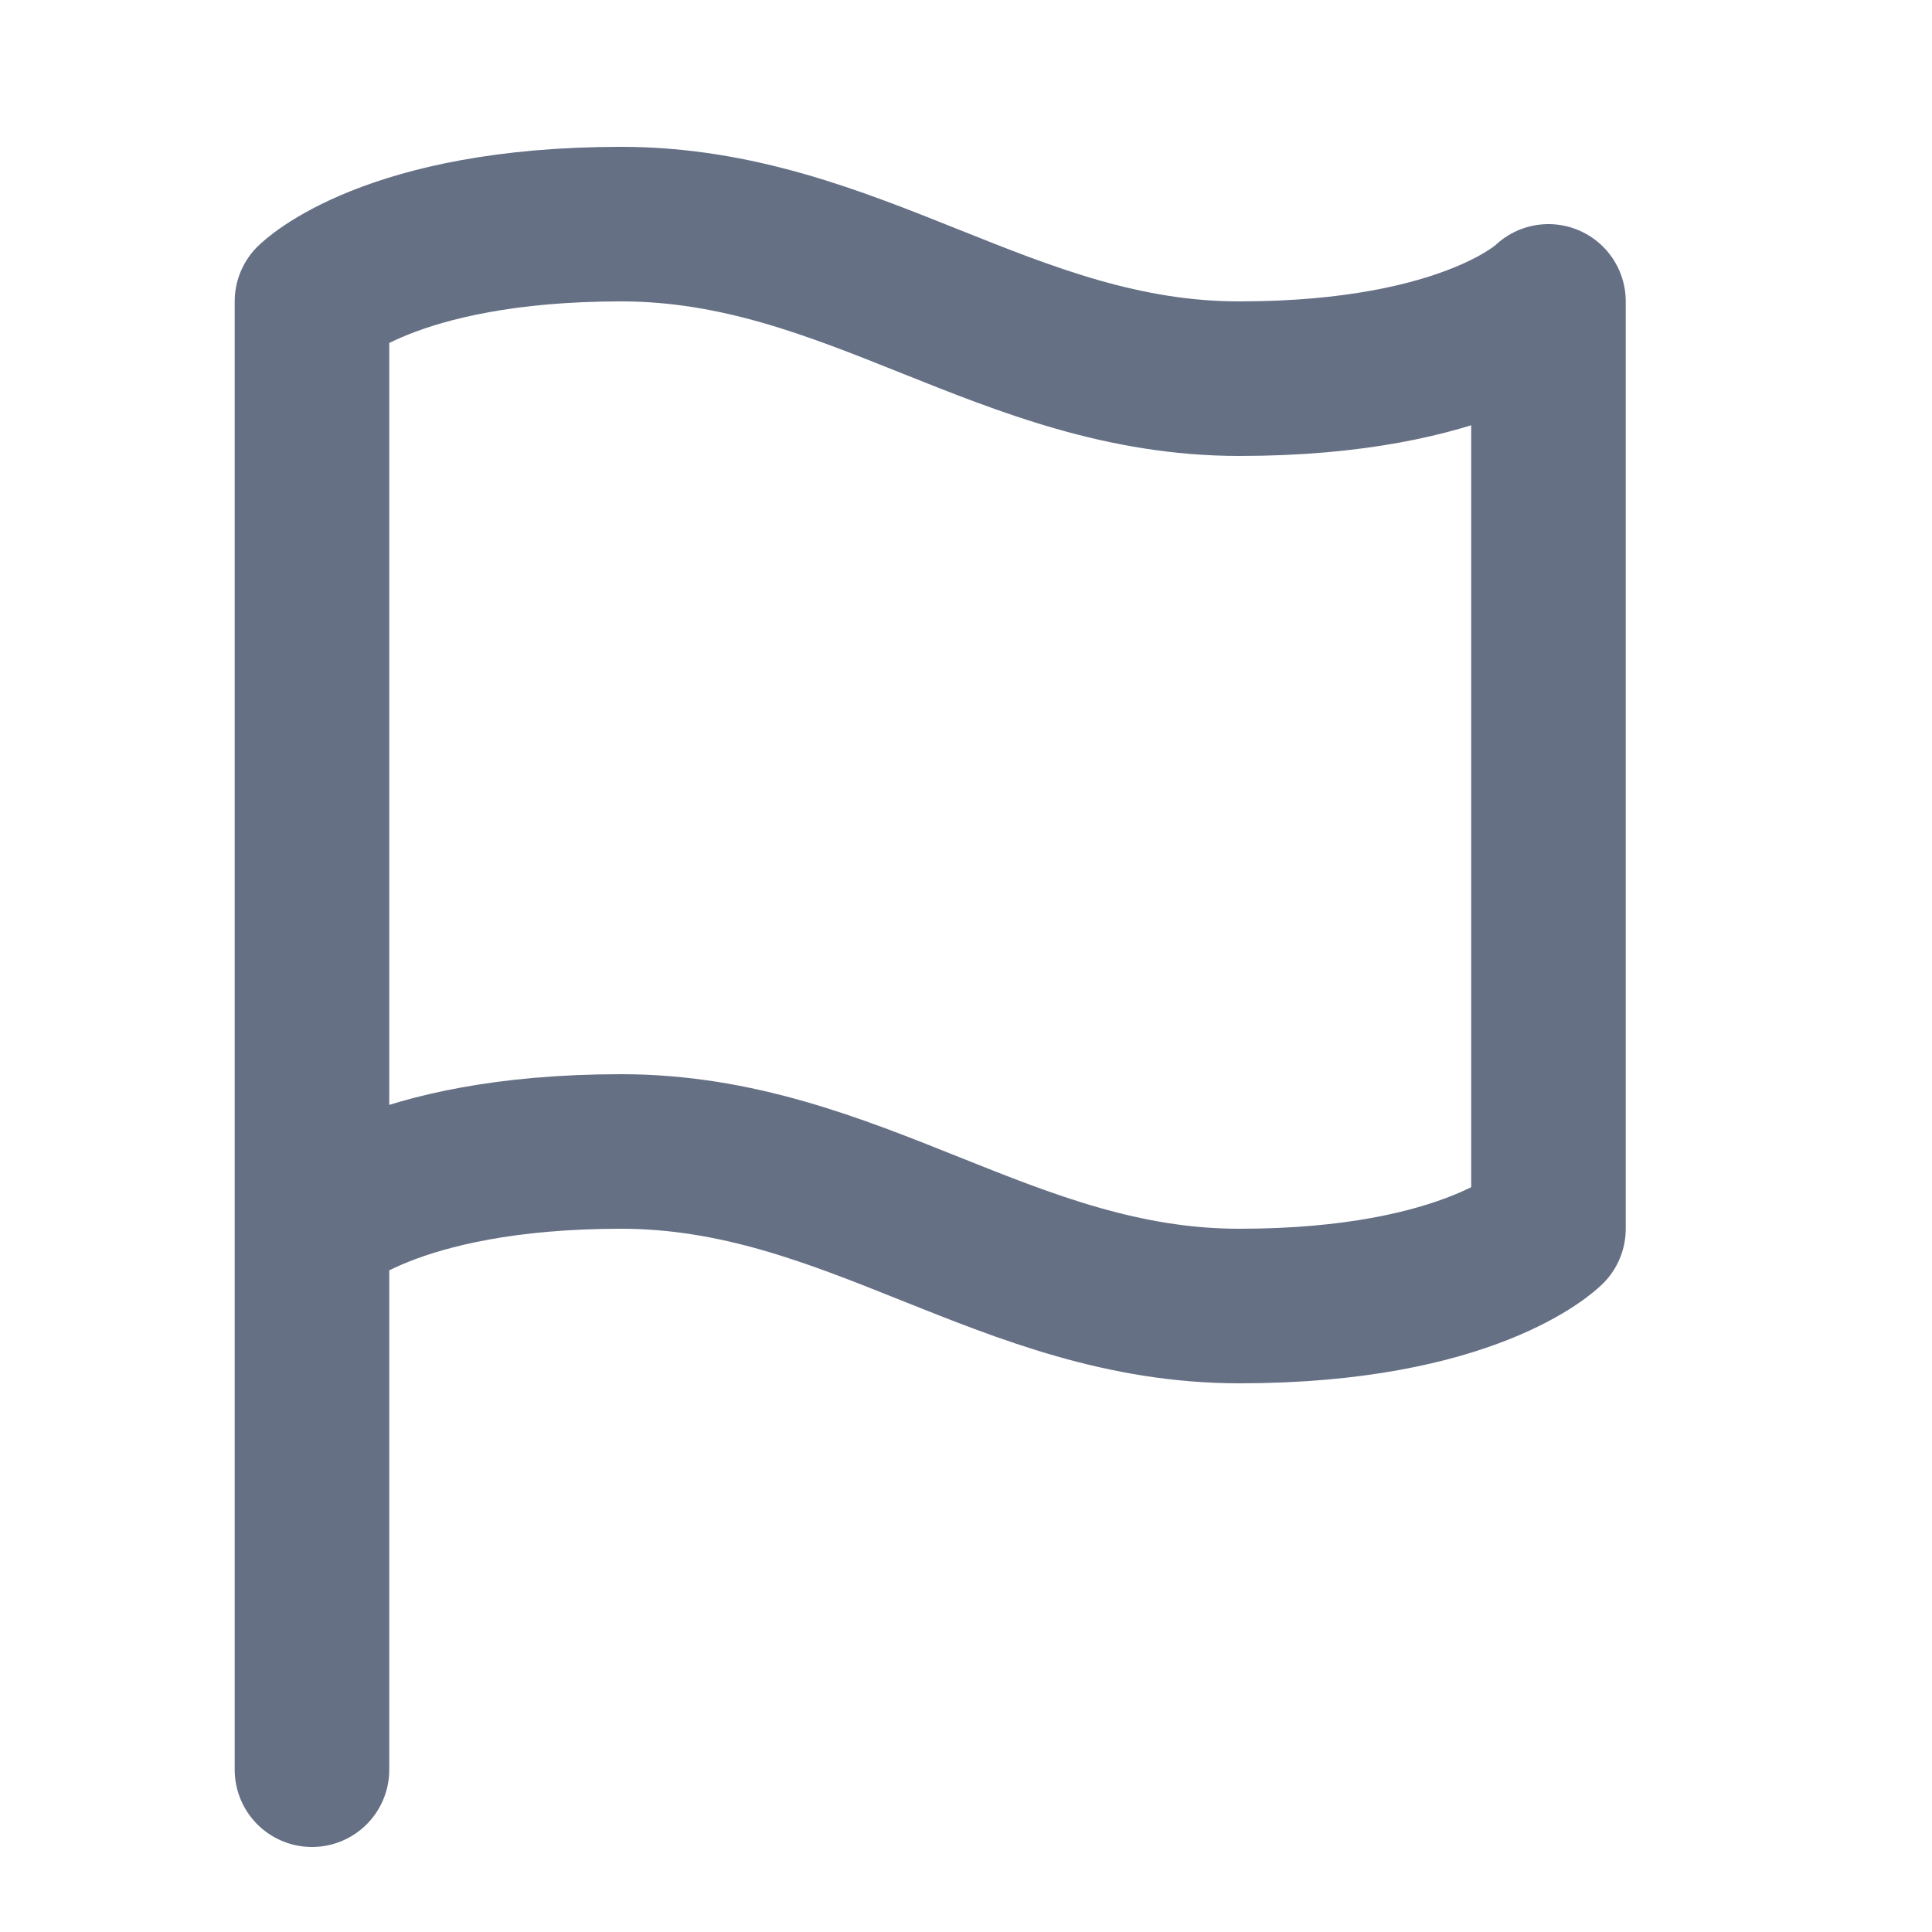 <svg width="25" height="25" viewBox="0 0 25 25" fill="none" xmlns="http://www.w3.org/2000/svg">
<path d="M4.037 15.9C4.037 15.9 5.037 14.9 8.037 14.9C11.037 14.9 13.037 16.9 16.037 16.9C19.037 16.9 20.037 15.9 20.037 15.9V3.9C20.037 3.9 19.037 4.9 16.037 4.9C13.037 4.9 11.037 2.9 8.037 2.9C5.037 2.9 4.037 3.9 4.037 3.9V15.9ZM4.037 15.9V22.9" stroke="#667085" stroke-width="2" stroke-linecap="round" stroke-linejoin="round"/>
</svg>
